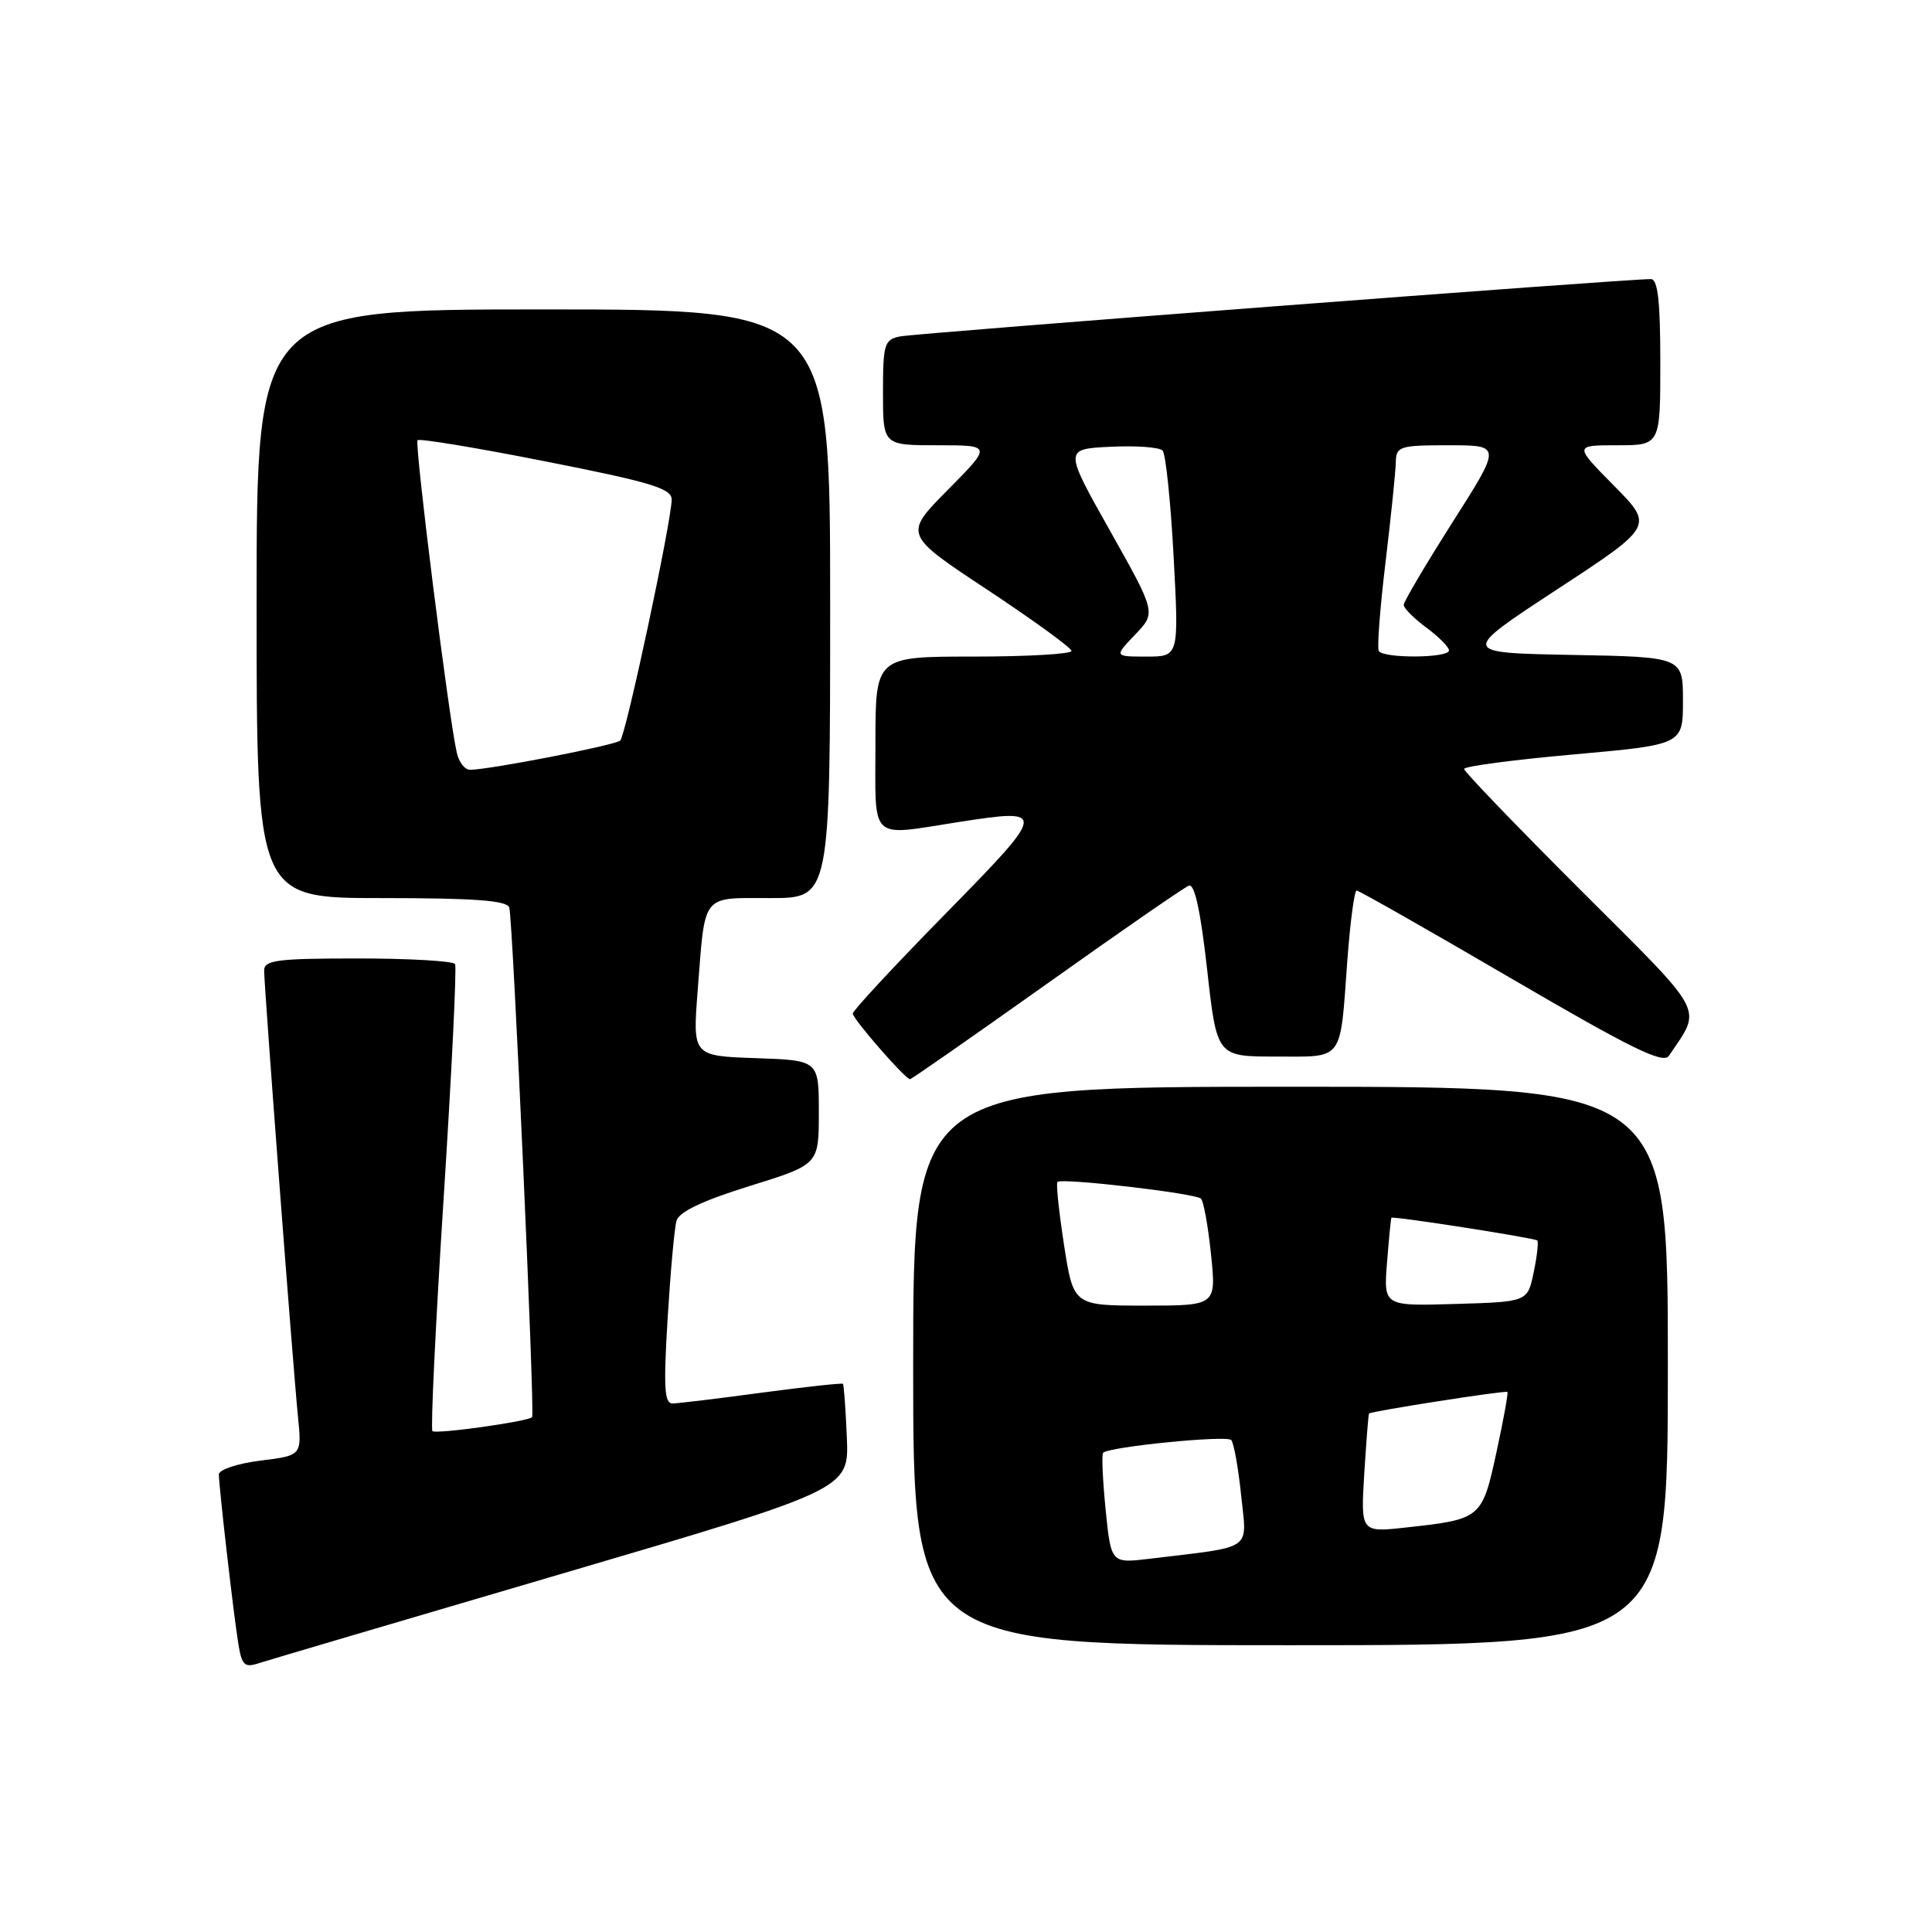 <?xml version="1.0" encoding="UTF-8" standalone="no"?>
<!DOCTYPE svg PUBLIC "-//W3C//DTD SVG 1.1//EN" "http://www.w3.org/Graphics/SVG/1.1/DTD/svg11.dtd" >
<svg xmlns="http://www.w3.org/2000/svg" xmlns:xlink="http://www.w3.org/1999/xlink" version="1.1" viewBox="0 0 256 256">
 <g >
 <path fill="currentColor"
d=" M 74.50 208.51 C 112.50 197.34 112.50 197.34 112.21 190.47 C 112.05 186.68 111.82 183.49 111.69 183.36 C 111.57 183.24 106.75 183.76 100.98 184.53 C 95.22 185.31 89.89 185.95 89.14 185.97 C 88.03 185.99 87.91 183.91 88.46 174.75 C 88.84 168.56 89.36 162.72 89.64 161.76 C 89.97 160.58 93.06 159.11 99.31 157.16 C 108.50 154.31 108.50 154.31 108.50 147.40 C 108.50 140.50 108.50 140.50 100.14 140.21 C 91.77 139.92 91.77 139.92 92.45 131.21 C 93.46 118.24 92.86 119.00 102.07 119.00 C 110.00 119.00 110.00 119.00 110.00 80.00 C 110.00 41.00 110.00 41.00 72.00 41.00 C 34.00 41.00 34.00 41.00 34.00 80.00 C 34.00 119.00 34.00 119.00 50.53 119.00 C 62.87 119.00 67.17 119.32 67.48 120.25 C 67.95 121.64 70.89 187.33 70.51 187.78 C 70.02 188.35 57.74 190.07 57.30 189.63 C 57.05 189.38 57.71 175.52 58.78 158.84 C 59.85 142.15 60.53 128.16 60.30 127.75 C 60.07 127.34 54.28 127.00 47.44 127.00 C 36.70 127.00 35.00 127.22 35.00 128.60 C 35.00 130.75 38.82 181.13 39.48 187.68 C 40.00 192.86 40.00 192.86 34.50 193.54 C 31.47 193.92 29.00 194.74 29.00 195.37 C 29.01 196.99 30.94 213.89 31.58 217.80 C 32.04 220.67 32.40 221.01 34.30 220.38 C 35.51 219.99 53.60 214.65 74.50 208.51 Z  M 221.00 181.00 C 221.00 144.00 221.00 144.00 171.00 144.00 C 121.00 144.00 121.00 144.00 121.00 181.00 C 121.00 218.00 121.00 218.00 171.00 218.00 C 221.00 218.00 221.00 218.00 221.00 181.00 Z  M 138.68 130.39 C 148.43 123.45 156.92 117.58 157.54 117.35 C 158.29 117.06 159.09 120.75 159.95 128.46 C 161.24 140.00 161.24 140.00 169.05 140.00 C 178.15 140.00 177.54 140.83 178.53 127.25 C 178.91 122.16 179.46 118.00 179.76 118.00 C 180.06 118.00 189.28 123.24 200.25 129.65 C 216.18 138.95 220.39 141.02 221.14 139.90 C 225.54 133.33 226.32 134.79 209.44 117.94 C 200.95 109.46 194.00 102.24 194.00 101.89 C 194.00 101.54 200.53 100.68 208.50 99.97 C 223.00 98.67 223.00 98.67 223.00 92.86 C 223.00 87.05 223.00 87.05 208.25 86.78 C 193.50 86.50 193.50 86.50 206.32 78.10 C 219.14 69.70 219.14 69.70 213.85 64.35 C 208.57 59.00 208.57 59.00 214.28 59.00 C 220.00 59.00 220.00 59.00 220.00 48.00 C 220.00 39.88 219.67 36.99 218.75 36.98 C 215.92 36.93 121.32 44.15 119.25 44.58 C 117.18 45.00 117.00 45.58 117.00 52.02 C 117.00 59.00 117.00 59.00 124.22 59.00 C 131.44 59.00 131.44 59.00 125.59 64.91 C 119.74 70.82 119.74 70.82 130.85 78.16 C 136.95 82.20 141.96 85.84 141.98 86.25 C 141.99 86.66 136.15 87.00 129.00 87.00 C 116.00 87.00 116.00 87.00 116.00 98.50 C 116.00 111.70 115.03 110.79 127.05 108.92 C 138.81 107.10 138.78 107.32 125.25 121.11 C 118.51 127.98 113.00 133.91 113.00 134.30 C 113.00 135.02 119.96 143.00 120.58 143.00 C 120.78 143.00 128.92 137.32 138.68 130.39 Z  M 60.53 99.75 C 59.44 95.00 54.90 58.77 55.33 58.33 C 55.58 58.08 63.26 59.35 72.39 61.16 C 86.24 63.89 89.00 64.73 89.00 66.18 C 89.00 68.98 82.93 97.44 82.18 98.13 C 81.52 98.75 64.75 102.01 62.27 102.00 C 61.59 102.00 60.81 100.99 60.53 99.75 Z  M 146.50 200.02 C 146.11 196.09 145.96 192.71 146.17 192.50 C 146.97 191.70 162.53 190.15 163.14 190.81 C 163.49 191.19 164.08 194.49 164.46 198.15 C 165.22 205.61 166.31 204.85 152.36 206.54 C 147.22 207.16 147.22 207.16 146.50 200.02 Z  M 180.77 195.28 C 181.04 191.00 181.32 187.41 181.40 187.30 C 181.65 187.00 199.47 184.21 199.74 184.44 C 199.87 184.55 199.22 188.15 198.29 192.42 C 196.39 201.20 196.26 201.31 186.40 202.39 C 180.30 203.07 180.30 203.07 180.77 195.28 Z  M 140.99 164.96 C 140.31 160.54 139.91 156.78 140.12 156.61 C 140.77 156.06 158.47 158.13 159.14 158.83 C 159.49 159.20 160.09 162.54 160.47 166.25 C 161.16 173.00 161.16 173.00 151.70 173.00 C 142.24 173.00 142.24 173.00 140.99 164.96 Z  M 183.79 167.28 C 184.04 164.10 184.30 161.44 184.37 161.36 C 184.60 161.11 203.37 164.04 203.70 164.37 C 203.88 164.55 203.67 166.45 203.22 168.60 C 202.41 172.50 202.41 172.50 192.87 172.78 C 183.33 173.07 183.33 173.07 183.79 167.28 Z  M 150.41 84.09 C 153.19 81.19 153.19 81.19 147.09 70.34 C 140.99 59.50 140.99 59.50 147.14 59.20 C 150.53 59.03 153.63 59.26 154.05 59.70 C 154.46 60.14 155.12 66.46 155.51 73.75 C 156.22 87.00 156.22 87.00 151.92 87.00 C 147.63 87.00 147.63 87.00 150.41 84.09 Z  M 182.69 86.25 C 182.46 85.84 182.86 80.55 183.59 74.50 C 184.31 68.45 184.93 62.49 184.95 61.25 C 185.00 59.14 185.42 59.00 191.98 59.00 C 198.96 59.00 198.96 59.00 192.48 69.18 C 188.92 74.79 186.00 79.72 186.00 80.15 C 186.00 80.59 187.35 81.94 189.00 83.16 C 190.65 84.38 192.00 85.74 192.00 86.19 C 192.00 87.21 183.27 87.27 182.69 86.25 Z "/>
</g>
</svg>